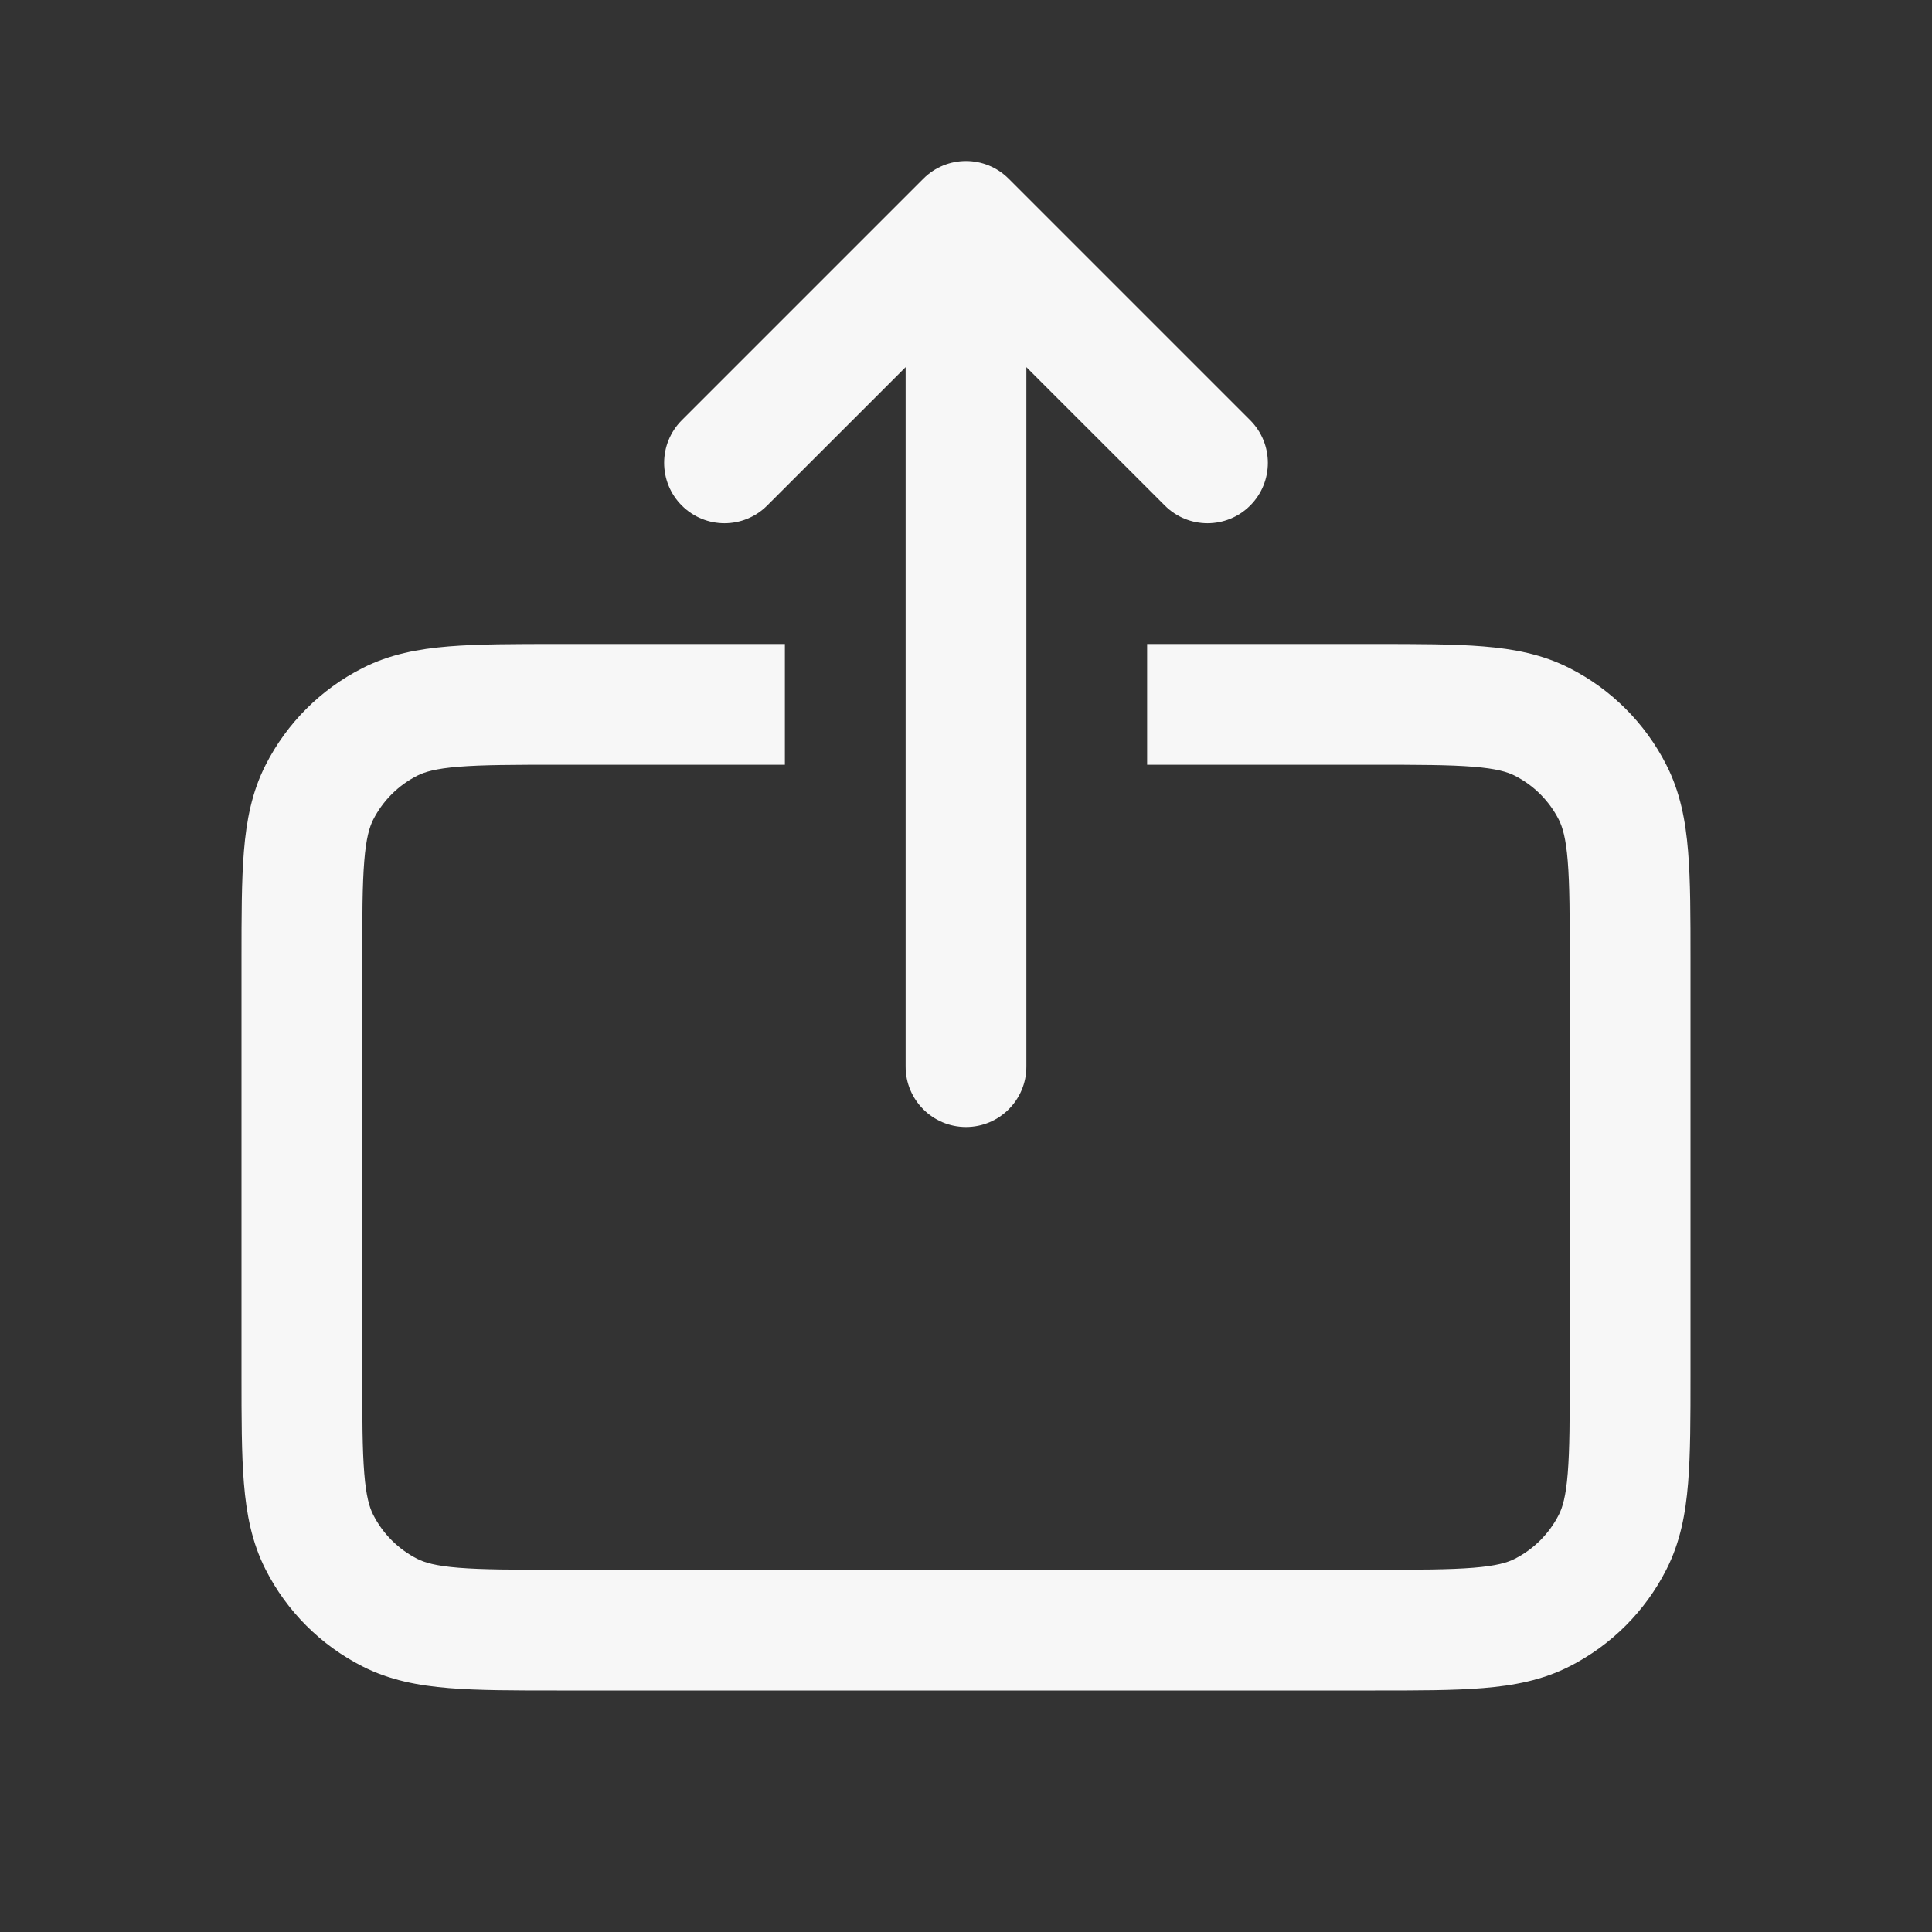<svg width="24" height="24" viewBox="0 0 24 24" fill="none" xmlns="http://www.w3.org/2000/svg">
<rect x="0" y="0" width="24" height="24" fill="#333333" stroke="none"/>
<path d="M11.47 2.22C11.763 1.927 12.237 1.927 12.53 2.22L15.53 5.22C15.823 5.513 15.823 5.987 15.53 6.28C15.237 6.573 14.763 6.573 14.47 6.28L12.75 4.561V13.25C12.75 13.664 12.414 14 12 14C11.586 14 11.25 13.664 11.25 13.25V4.561L9.53 6.28C9.237 6.573 8.763 6.573 8.47 6.28C8.177 5.987 8.177 5.513 8.47 5.22L11.47 2.22Z" fill="white" fill-opacity="0.96"/>
<path d="M6.92 8C6.385 8 5.94 8 5.575 8.03C5.195 8.061 4.839 8.128 4.502 8.3C3.984 8.563 3.563 8.984 3.3 9.502C3.128 9.839 3.061 10.195 3.03 10.575C3 10.94 3 11.385 3 11.92V17.08C3 17.615 3 18.06 3.03 18.425C3.061 18.805 3.128 19.161 3.3 19.498C3.563 20.016 3.984 20.437 4.502 20.7C4.839 20.872 5.195 20.939 5.575 20.97C5.94 21 6.385 21 6.92 21H17.081C17.615 21 18.06 21 18.425 20.97C18.805 20.939 19.161 20.872 19.498 20.7C20.016 20.437 20.437 20.016 20.7 19.498C20.872 19.161 20.939 18.805 20.97 18.425C21 18.06 21 17.615 21 17.081V11.919C21 11.385 21 10.94 20.97 10.575C20.939 10.195 20.872 9.839 20.7 9.502C20.437 8.984 20.016 8.563 19.498 8.3C19.161 8.128 18.805 8.061 18.425 8.03C18.06 8 17.615 8 17.081 8L14.25 8V9.5H17.05C17.622 9.5 18.007 9.501 18.302 9.525C18.59 9.548 18.727 9.59 18.817 9.636C19.053 9.756 19.244 9.947 19.364 10.182C19.41 10.273 19.452 10.41 19.475 10.697C19.499 10.993 19.5 11.378 19.5 11.95V17.05C19.5 17.622 19.499 18.007 19.475 18.302C19.452 18.59 19.41 18.727 19.364 18.817C19.244 19.053 19.053 19.244 18.817 19.364C18.727 19.41 18.59 19.452 18.302 19.475C18.007 19.499 17.622 19.5 17.05 19.5H6.95C6.378 19.5 5.993 19.499 5.697 19.475C5.41 19.452 5.273 19.41 5.183 19.364C4.947 19.244 4.756 19.053 4.636 18.817C4.59 18.727 4.548 18.59 4.525 18.302C4.501 18.007 4.5 17.622 4.5 17.05V11.95C4.5 11.378 4.501 10.993 4.525 10.697C4.548 10.41 4.59 10.273 4.636 10.182C4.756 9.947 4.947 9.756 5.183 9.636C5.273 9.59 5.41 9.548 5.697 9.525C5.993 9.501 6.378 9.5 6.95 9.5H9.75V8L6.92 8Z" fill="white" fill-opacity="0.96"/>
</svg>
